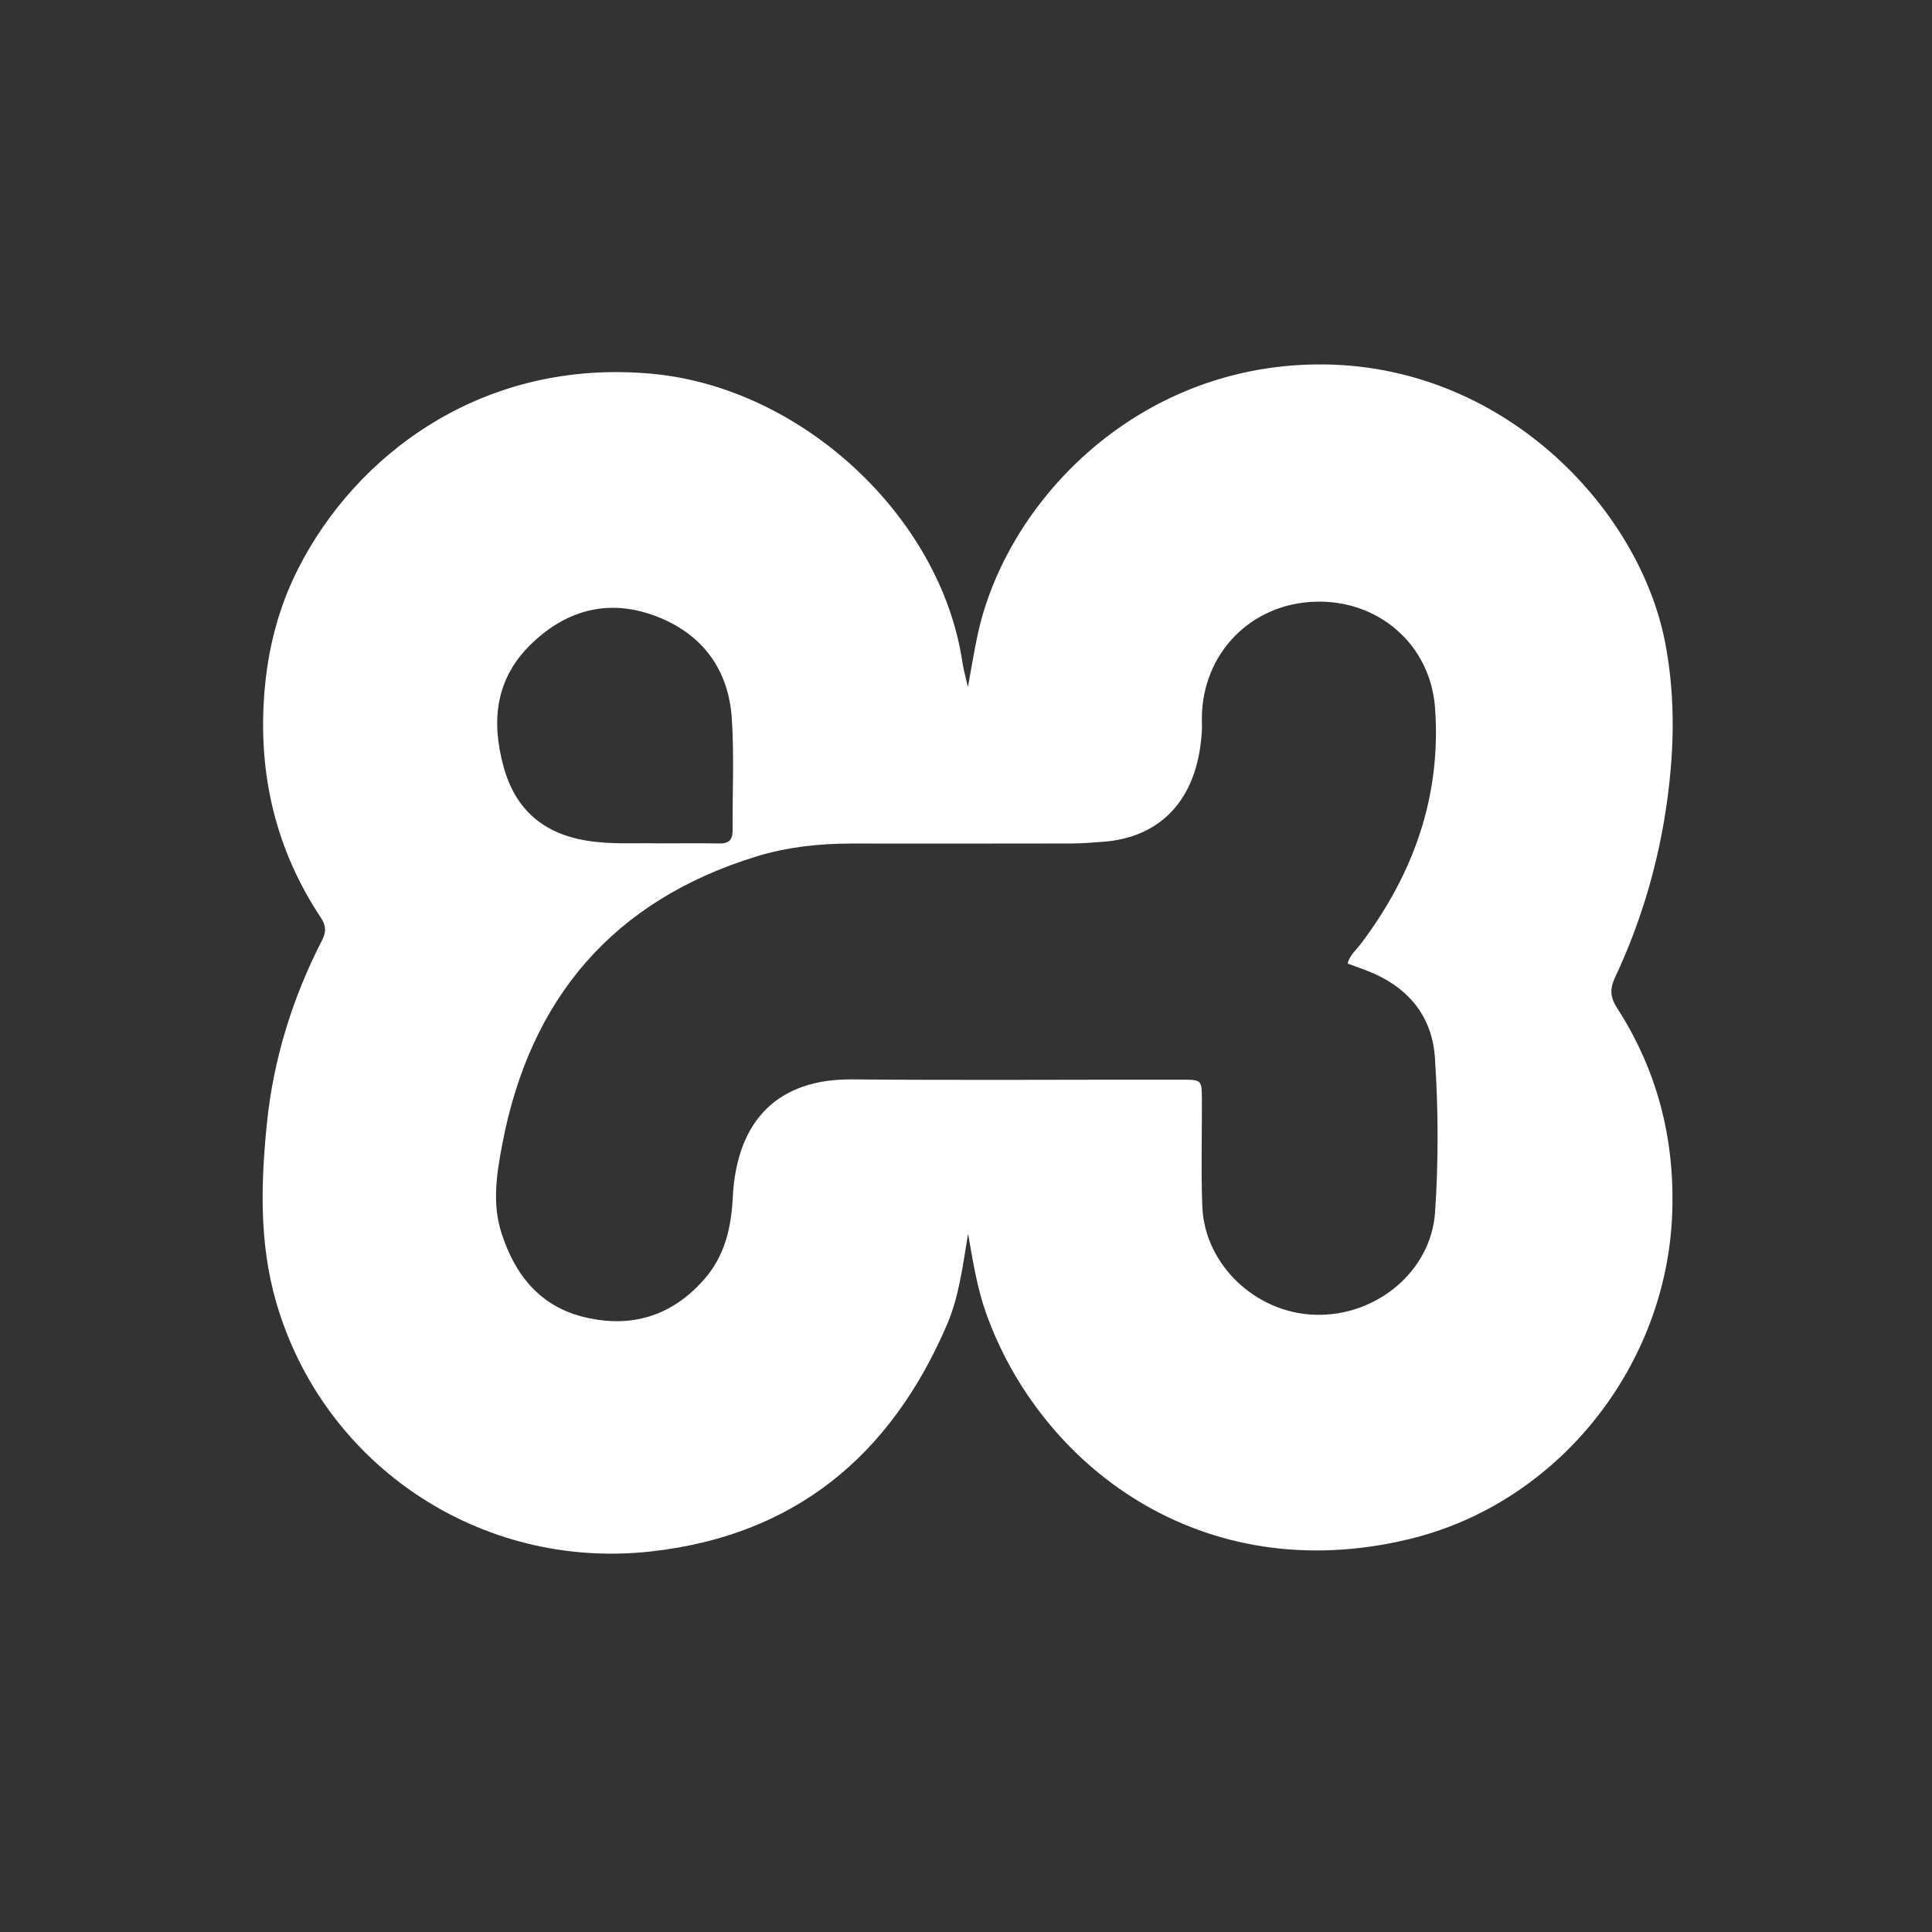 <svg xmlns="http://www.w3.org/2000/svg" width="142" height="142">
<rect width="100%" height="100%" fill="#333333" stroke="none"/>
<g>
<path d="m71.151 90.676c-0.402 2.46 -0.68 4.68 -1.57 6.735c-4.139 9.6 -11.19 15.46 -21.77 16.623c-12.499 1.38 -24.04 -6.34 -27.51 -18.317c-1.258 -4.34 -1.13 -8.77 -0.68 -13.187c0.487 -4.72 1.88 -9.2 4.05 -13.424c0.311 -0.6 0.3 -1.06 -0.08 -1.645c-3.335 -5.02 -4.63 -10.56 -4.16 -16.537c0.251 -3.2 1.03 -6.26 2.48 -9.118c4.248 -8.39 13.58 -15.51 26.07 -14.328c10.984 1.04 21.16 10.51 22.75 21.17c0.08 0.54 0.23 1.06 0.41 1.849c0.263 -1.43 0.45 -2.61 0.7 -3.776c2.046 -9.68 11.52 -19.81 24.95 -19.936c13.614 -0.13 23.7 10.55 25.6 20.468c0.804 4.19 0.66 8.38 0 12.563c-0.663 4.18 -1.89 8.2 -3.69 12.031c-0.396 0.85 -0.35 1.45 0.15 2.238c2.932 4.54 4.23 9.53 4.06 14.949c-0.347 11.3 -8.34 21.44 -19.34 24.090c-15.355 3.7 -27.12 -5.48 -31.09 -16.593c-0.646 -1.81 -0.95 -3.7 -1.33 -5.852zm27.896 -19.858c0.164 -0.64 0.66 -1.02 1.01 -1.495c3.85 -5.12 5.88 -10.83 5.42 -17.266c-0.329 -4.7 -4.19 -8.01 -8.87 -7.830c-4.679 0.17 -8.2 3.78 -8.27 8.466c-0.005 0.38 0.02 0.77 -0.01 1.148c-0.322 4.99 -3.07 7.72 -7.25 8.028c-0.762 0.06 -1.53 0.12 -2.29 0.126c-5.415 0.01 -10.83 0.01 -16.24 0.005c-2.365 -0 -4.71 0.26 -6.96 0.95c-10.513 3.24 -16.64 10.43 -18.67 21.148c-0.402 2.12 -0.76 4.32 -0.07 6.498c0.997 3.12 2.86 5.45 6.15 6.223c3.411 0.81 6.38 -0.09 8.74 -2.765c1.526 -1.73 2.01 -3.79 2.12 -6.049c0.295 -5.81 3.46 -8.71 8.74 -8.670c8.094 0.07 16.19 0.01 24.28 0.020c1.437 0 1.45 0.02 1.46 1.441c0.014 2.62 -0.07 5.25 0.03 7.875c0.165 4.28 3.93 7.84 8.3 7.963c4.502 0.13 8.52 -3.2 8.81 -7.548c0.253 -3.76 0.24 -7.55 -0.01 -11.313c-0.191 -2.92 -1.77 -4.99 -4.44 -6.198c-0.641 -0.29 -1.31 -0.5 -1.98 -0.757zm-50.739 -8.831c1.741 0 3.16 -0.02 4.58 0.007c0.704 0.01 0.96 -0.29 0.96 -0.982c-0.023 -2.73 0.12 -5.47 -0.06 -8.192c-0.23 -3.59 -2.14 -6.19 -5.48 -7.494c-3.427 -1.34 -6.56 -0.58 -9.21 1.955c-2.664 2.54 -3.02 5.65 -2.09 9.057c0.856 3.13 2.88 4.9 6.06 5.442c1.848 0.31 3.71 0.16 5.24 0.207z" fill="#FFFFFF"/>
<path opacity="0" d="m99.047 70.818c0.67 0.25 1.34 0.47 1.99 0.758c2.672 1.21 4.25 3.28 4.44 6.198c0.246 3.76 0.26 7.55 0.01 11.313c-0.293 4.35 -4.31 7.68 -8.81 7.548c-4.365 -0.12 -8.13 -3.68 -8.3 -7.963c-0.101 -2.62 -0.02 -5.25 -0.03 -7.875c-0.008 -1.42 -0.02 -1.44 -1.46 -1.441c-8.095 -0.01 -16.19 0.05 -24.28 -0.02c-5.276 -0.04 -8.44 2.86 -8.74 8.670c-0.115 2.26 -0.6 4.32 -2.12 6.049c-2.36 2.68 -5.33 3.57 -8.74 2.765c-3.291 -0.78 -5.15 -3.1 -6.15 -6.223c-0.695 -2.18 -0.33 -4.38 0.07 -6.498c2.03 -10.71 8.16 -17.9 18.67 -21.148c2.252 -0.69 4.6 -0.95 6.96 -0.95c5.415 0.01 10.83 0.01 16.24 -0.004c0.763 -0 1.53 -0.07 2.29 -0.126c4.172 -0.3 6.92 -3.04 7.25 -8.028c0.025 -0.38 0 -0.77 0.01 -1.148c0.066 -4.68 3.59 -8.29 8.27 -8.466c4.676 -0.17 8.54 3.13 8.87 7.830c0.45 6.44 -1.57 12.15 -5.42 17.266c-0.357 0.47 -0.85 0.85 -1.02 1.493z" fill="#FB7A24"/>
<path opacity="0" d="m48.308 61.987c-1.533 -0.04 -3.39 0.1 -5.24 -0.207c-3.181 -0.54 -5.2 -2.31 -6.06 -5.442c-0.931 -3.4 -0.58 -6.51 2.09 -9.057c2.652 -2.53 5.79 -3.3 9.21 -1.955c3.342 1.31 5.25 3.9 5.48 7.494c0.174 2.72 0.03 5.46 0.06 8.192c0.006 0.69 -0.26 0.99 -0.96 0.982c-1.42 -0.02 -2.84 -0.01 -4.58 -0.007z" fill="#FB7A24"/>
</g>
</svg>
